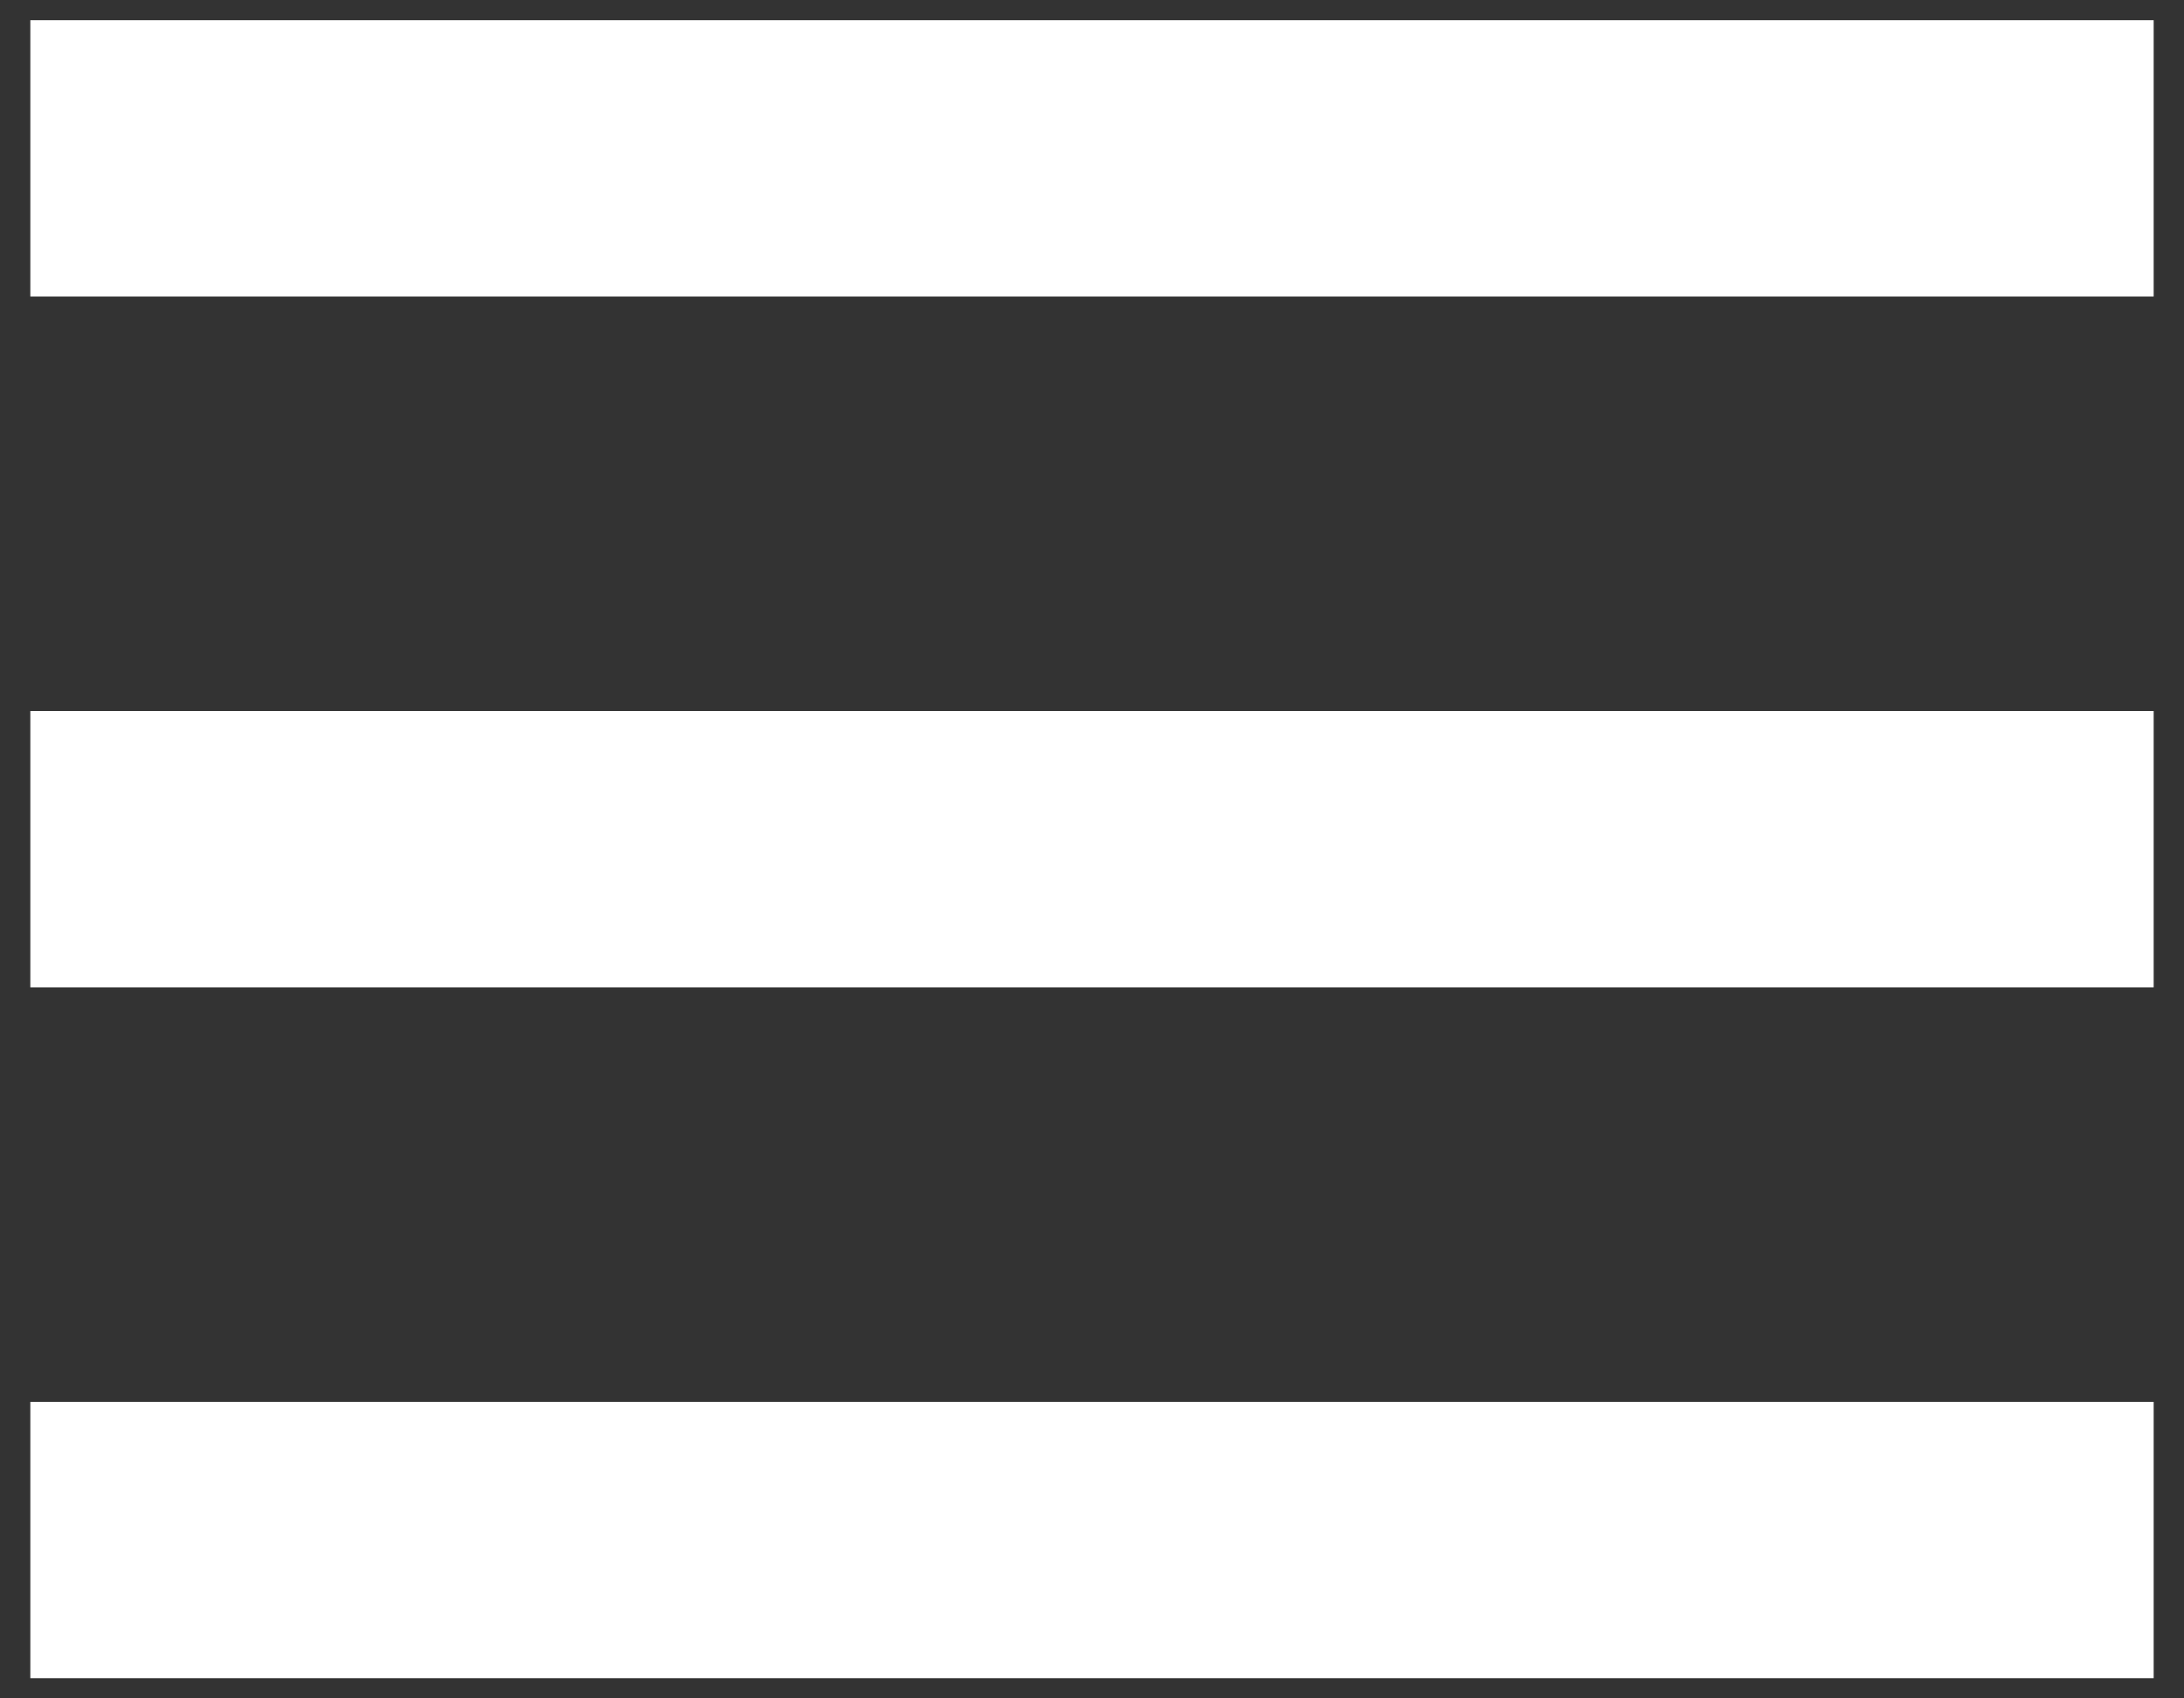 <svg width="54" height="42" viewBox="0 0 54 42" fill="none" xmlns="http://www.w3.org/2000/svg">
<rect x="0" y="0" width="54" height="42" fill="#333333" stroke="none"/>
<path d="M0.75 41.5H53.25V34.667H0.75V41.5ZM0.75 24.417H53.25V17.583H0.75V24.417ZM0.75 0.5V7.333H53.25V0.5H0.75Z" fill="white"/>
</svg>
